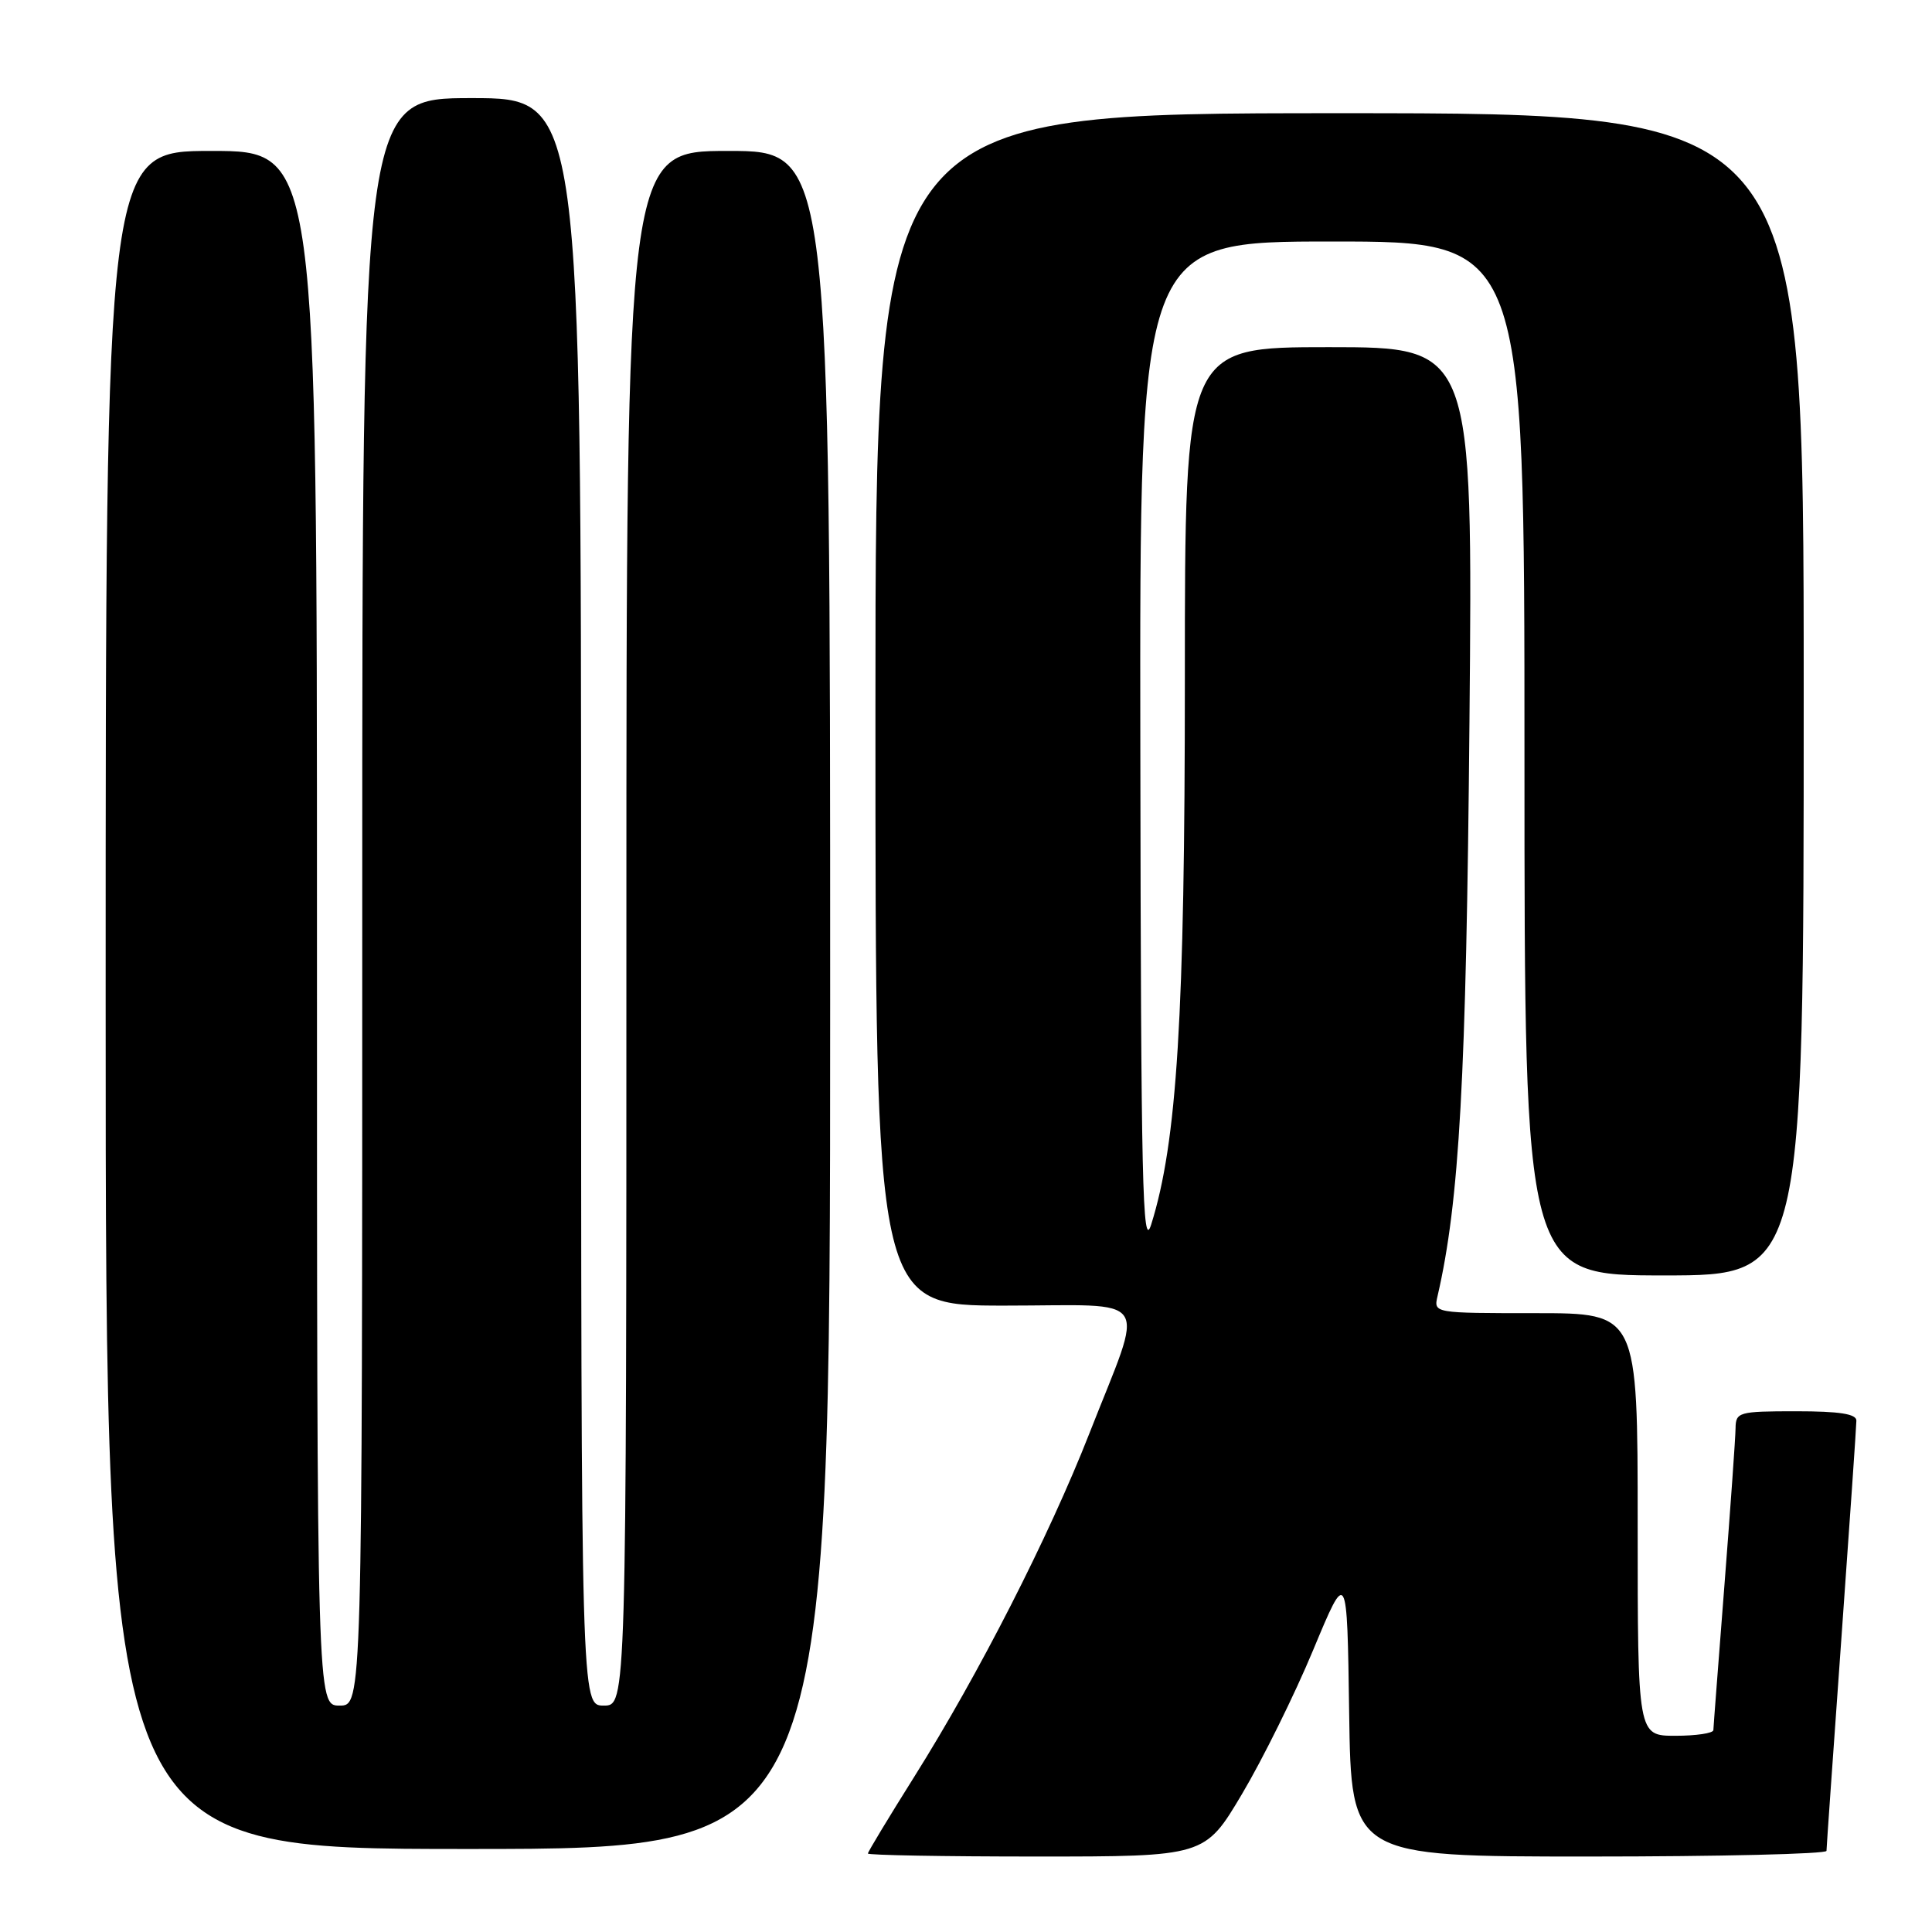 <?xml version="1.0" encoding="UTF-8" standalone="no"?>
<!DOCTYPE svg PUBLIC "-//W3C//DTD SVG 1.1//EN" "http://www.w3.org/Graphics/SVG/1.1/DTD/svg11.dtd" >
<svg xmlns="http://www.w3.org/2000/svg" xmlns:xlink="http://www.w3.org/1999/xlink" version="1.1" viewBox="0 0 256 256">
 <g >
 <path fill="currentColor"
d=" M 164.57 237.72 C 167.28 233.16 171.53 224.58 174.00 218.64 C 178.50 207.84 178.50 207.84 178.77 226.92 C 179.04 246.00 179.04 246.00 210.52 246.00 C 227.83 246.00 242.01 245.66 242.02 245.25 C 242.02 244.84 242.92 232.12 244.00 217.00 C 245.08 201.88 245.98 188.94 245.98 188.25 C 246.00 187.35 243.74 187.00 238.00 187.00 C 230.38 187.00 230.00 187.11 229.97 189.25 C 229.96 190.49 229.29 199.82 228.50 210.00 C 227.71 220.18 227.04 228.84 227.03 229.25 C 227.01 229.66 224.75 230.00 222.00 230.00 C 217.00 230.00 217.00 230.00 217.00 202.00 C 217.00 174.00 217.00 174.00 203.48 174.00 C 189.97 174.00 189.96 174.00 190.48 171.75 C 193.38 159.20 194.29 142.93 194.71 95.75 C 195.16 46.00 195.16 46.00 176.08 46.00 C 157.00 46.00 157.00 46.00 157.00 89.91 C 157.00 134.69 155.97 151.35 152.53 162.28 C 151.39 165.89 151.18 156.71 151.10 99.25 C 151.00 32.00 151.00 32.00 176.50 32.00 C 202.00 32.00 202.00 32.00 202.00 100.50 C 202.00 169.00 202.00 169.00 220.50 169.00 C 239.00 169.00 239.00 169.00 239.00 92.00 C 239.00 15.00 239.00 15.00 177.50 15.00 C 116.00 15.00 116.00 15.00 116.00 94.00 C 116.00 173.00 116.00 173.00 133.11 173.00 C 153.02 173.00 151.74 171.06 144.33 189.98 C 138.98 203.62 129.69 221.83 121.15 235.42 C 117.77 240.80 115.00 245.39 115.00 245.60 C 115.00 245.82 125.05 246.00 137.32 246.00 C 159.65 246.00 159.65 246.00 164.57 237.72 Z  M 110.00 132.50 C 110.00 20.00 110.00 20.00 96.50 20.00 C 83.00 20.00 83.00 20.00 83.00 123.00 C 83.00 226.00 83.00 226.00 80.00 226.00 C 77.00 226.00 77.00 226.00 77.00 119.50 C 77.00 13.00 77.00 13.00 62.50 13.00 C 48.00 13.00 48.00 13.00 48.00 119.50 C 48.00 226.00 48.00 226.00 45.00 226.00 C 42.00 226.00 42.00 226.00 42.00 123.00 C 42.00 20.00 42.00 20.00 28.00 20.00 C 14.00 20.00 14.00 20.00 14.00 132.50 C 14.00 245.00 14.00 245.00 62.00 245.00 C 110.00 245.00 110.00 245.00 110.00 132.50 Z "/>
</g>
</svg>